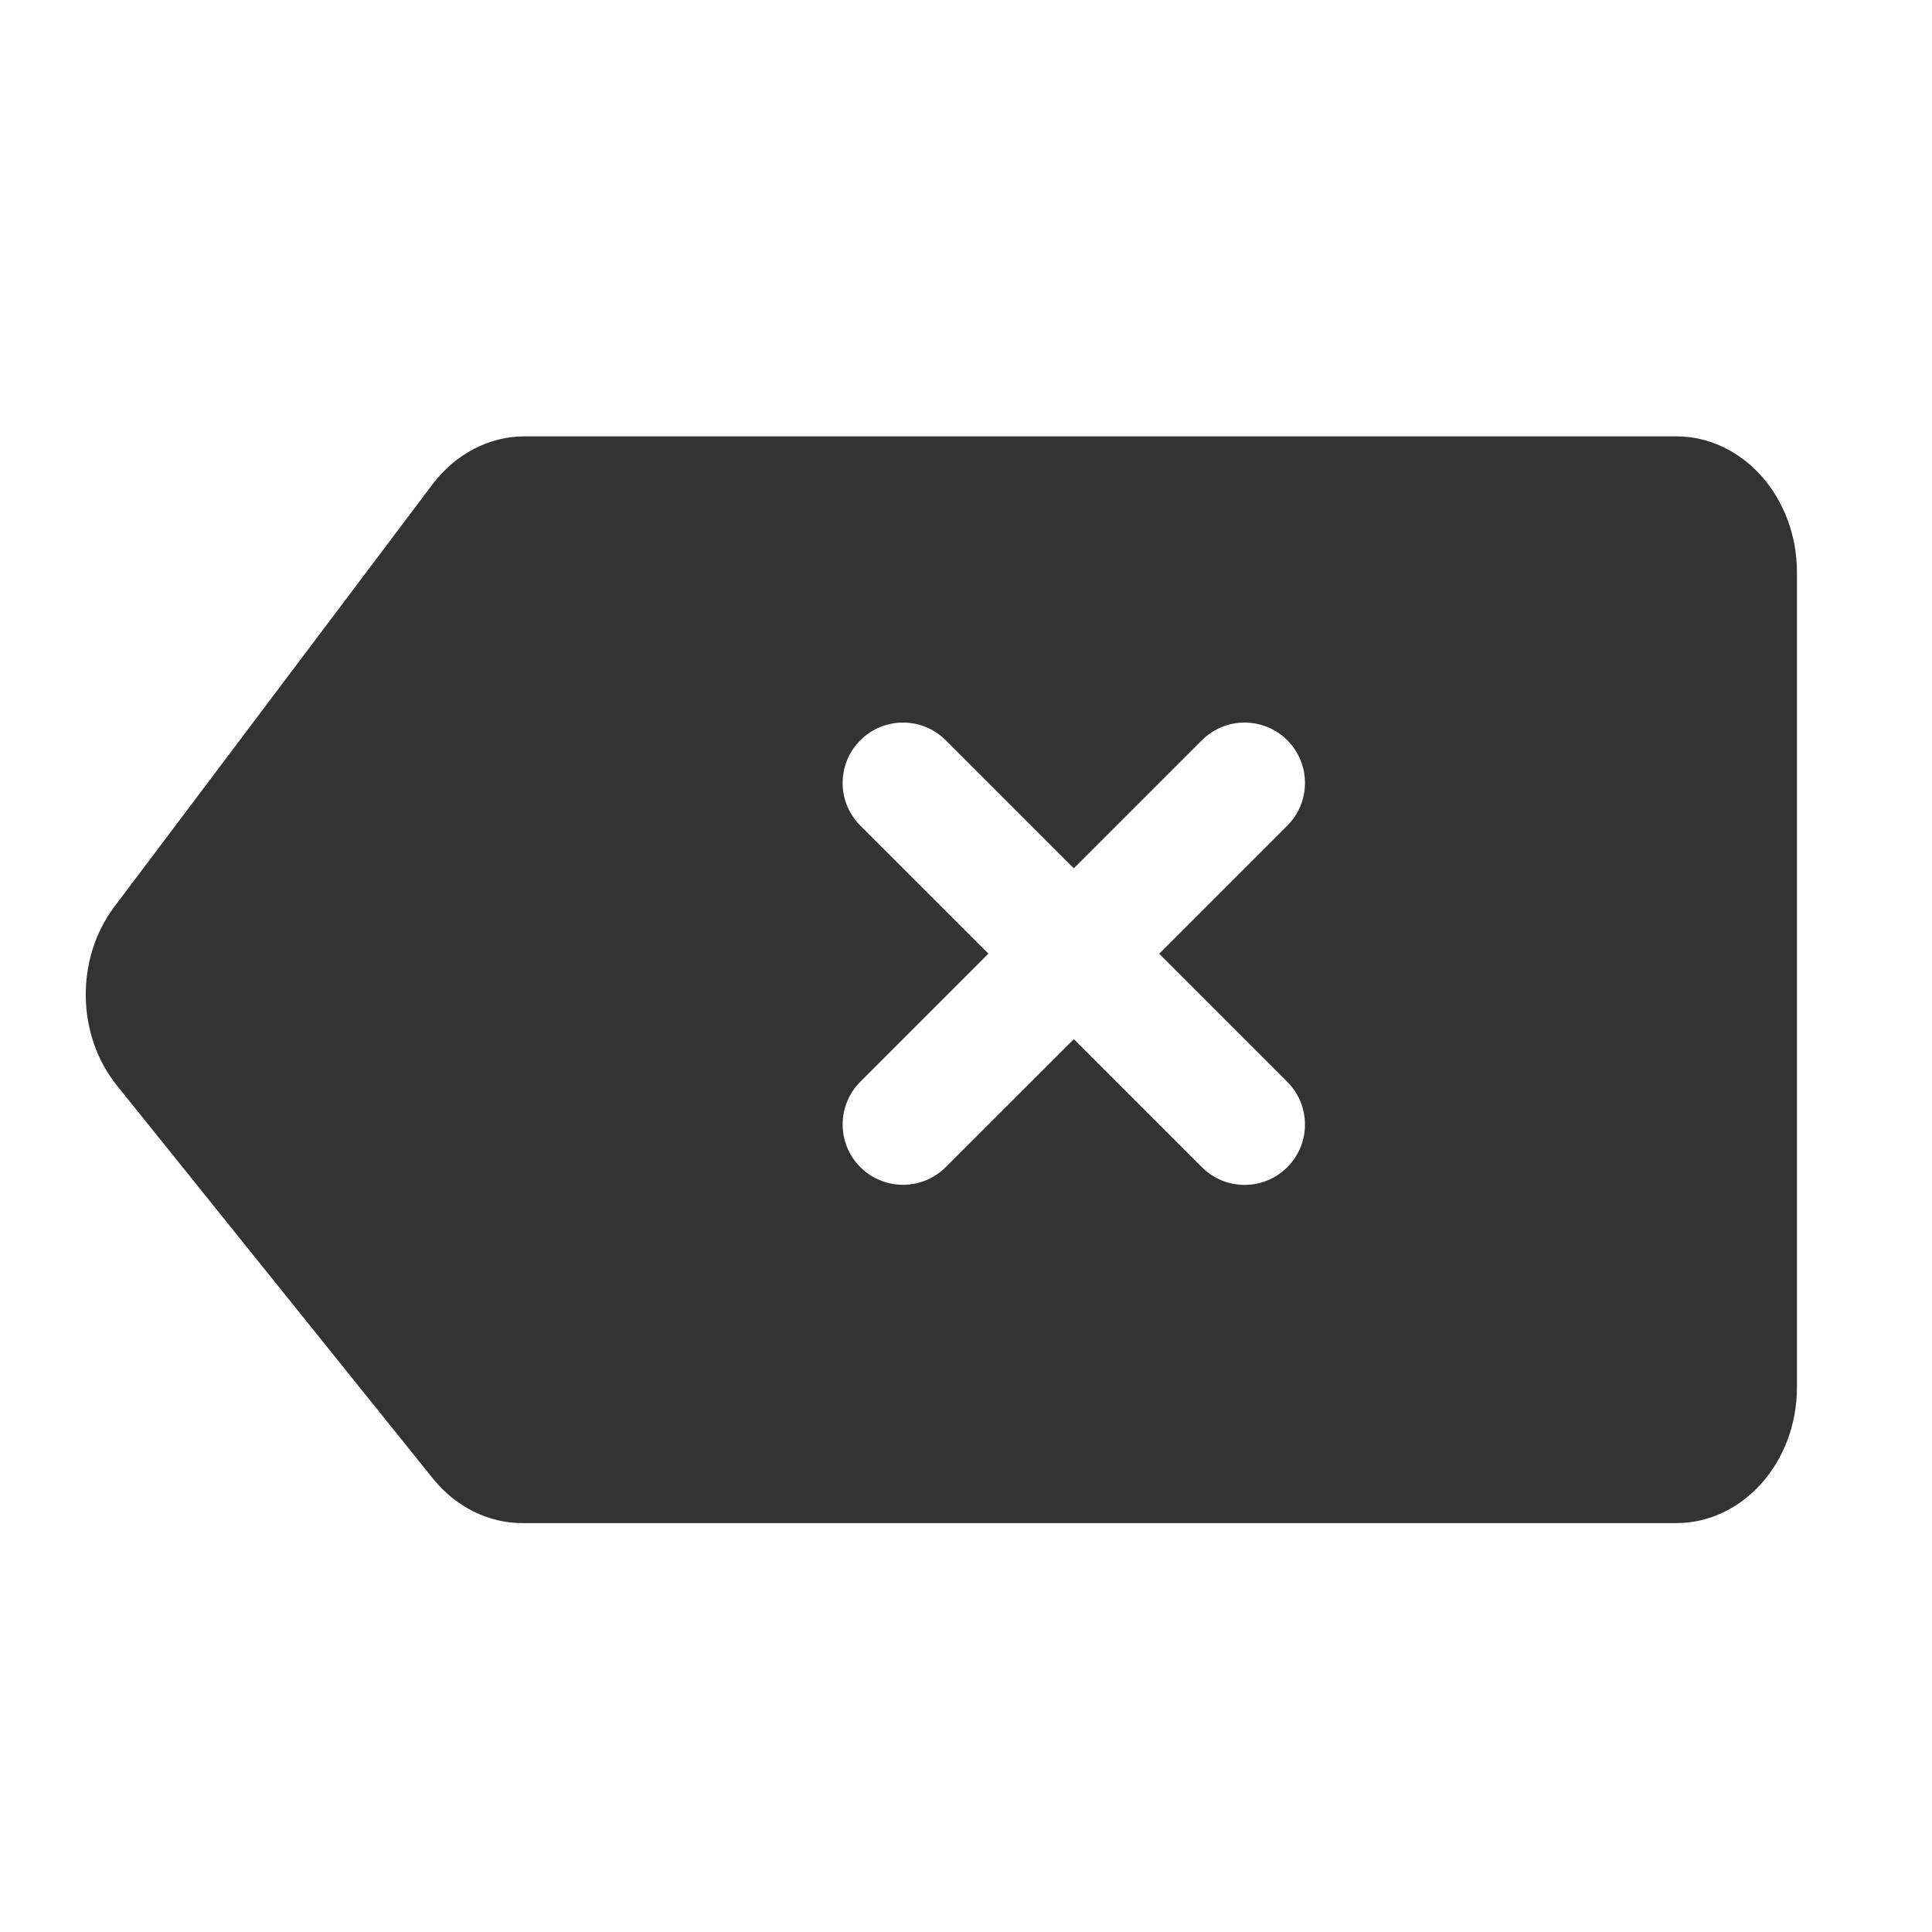 <?xml version="1.0" encoding="utf-8"?>
<!-- Generator: Adobe Illustrator 23.0.0, SVG Export Plug-In . SVG Version: 6.00 Build 0)  -->
<svg version="1.1" id="图层_1" xmlns="http://www.w3.org/2000/svg" xmlns:xlink="http://www.w3.org/1999/xlink" x="0px" y="0px"
	 viewBox="0 0 200 200" style="enable-background:new 0 0 200 200;" xml:space="preserve">
<style type="text/css">
	.st0{fill:#333333;}
</style>
<g>
	<g>
		<g>
			<path class="st0" d="M173.51,45.17H54.31c-3.67,0-7.16,1.82-9.54,4.97L11.84,93.86c-4.05,5.38-3.94,13.3,0.27,18.52l32.69,40.66
				c2.37,2.95,5.74,4.63,9.27,4.63h119.45c6.9,0,12.5-6.3,12.5-14.06V59.24C186.01,51.47,180.42,45.17,173.51,45.17z M133.26,111.99
				c2.44,2.44,2.44,6.4,0,8.84c-2.44,2.44-6.4,2.44-8.84,0l-13.26-13.26L97.9,120.82c-2.44,2.44-6.4,2.44-8.84,0
				c-2.44-2.44-2.44-6.4,0-8.84l13.26-13.26L89.06,85.47c-2.44-2.44-2.44-6.4,0-8.84c2.44-2.44,6.4-2.44,8.84,0l13.26,13.26
				l13.26-13.26c2.44-2.44,6.4-2.44,8.84,0c2.44,2.44,2.44,6.4,0,8.84L120,98.73L133.26,111.99z"/>
		</g>
	</g>
</g>
</svg>
